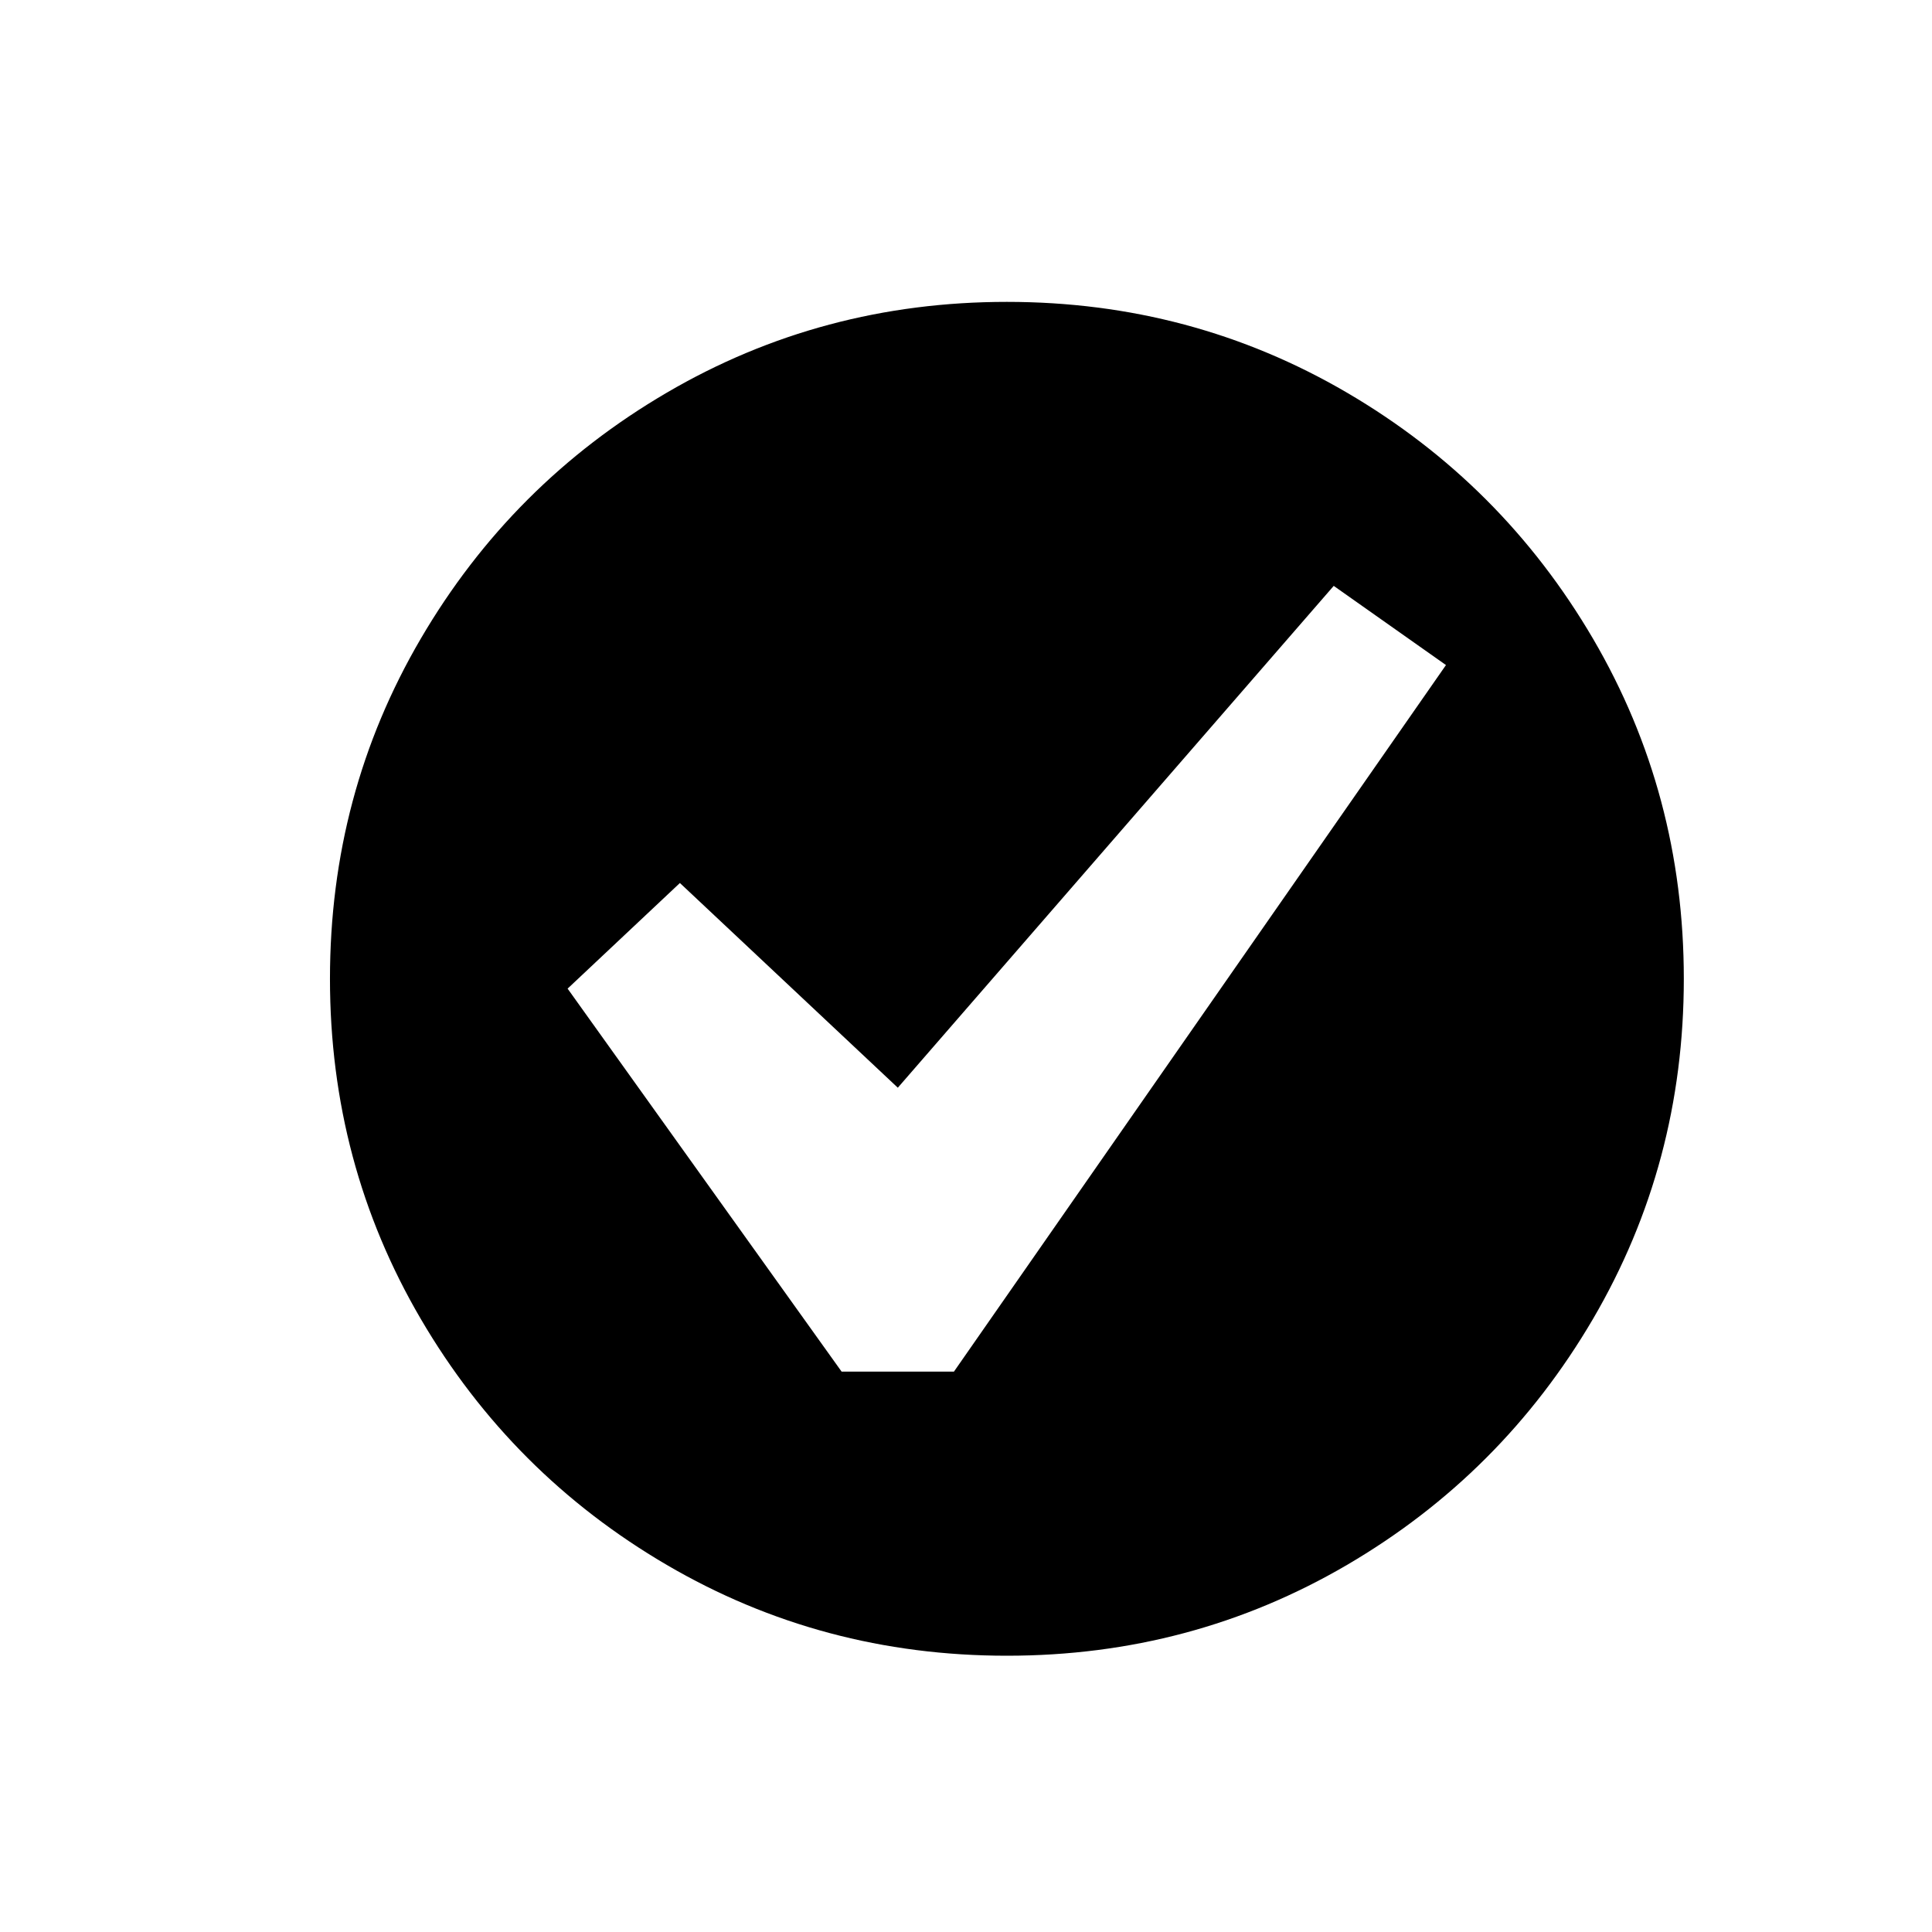 <?xml version="1.0" encoding="UTF-8"?><svg id="uuid-bce3fea3-4c84-4ea8-b7c2-808f964d42c3" xmlns="http://www.w3.org/2000/svg" viewBox="0 0 24 24"><path d="m16.733,4.878c1.285.752,2.303,1.771,3.056,3.056.752,1.285,1.128,2.693,1.128,4.225s-.376,2.939-1.128,4.225c-.753,1.285-1.771,2.304-3.056,3.056-1.286.752-2.693,1.128-4.225,1.128s-2.939-.376-4.225-1.128c-1.286-.752-2.304-1.771-3.056-3.056-.752-1.285-1.128-2.693-1.128-4.225s.375-2.939,1.128-4.225c.752-1.285,1.77-2.304,3.056-3.056,1.285-.752,2.693-1.128,4.225-1.128s2.939.376,4.225,1.128Zm1.23,3.384l-1.395-.984-5.415,6.234-2.707-2.543-1.395,1.312,3.404,4.758h1.395l6.112-8.777Z" stroke-width="0"/></svg>